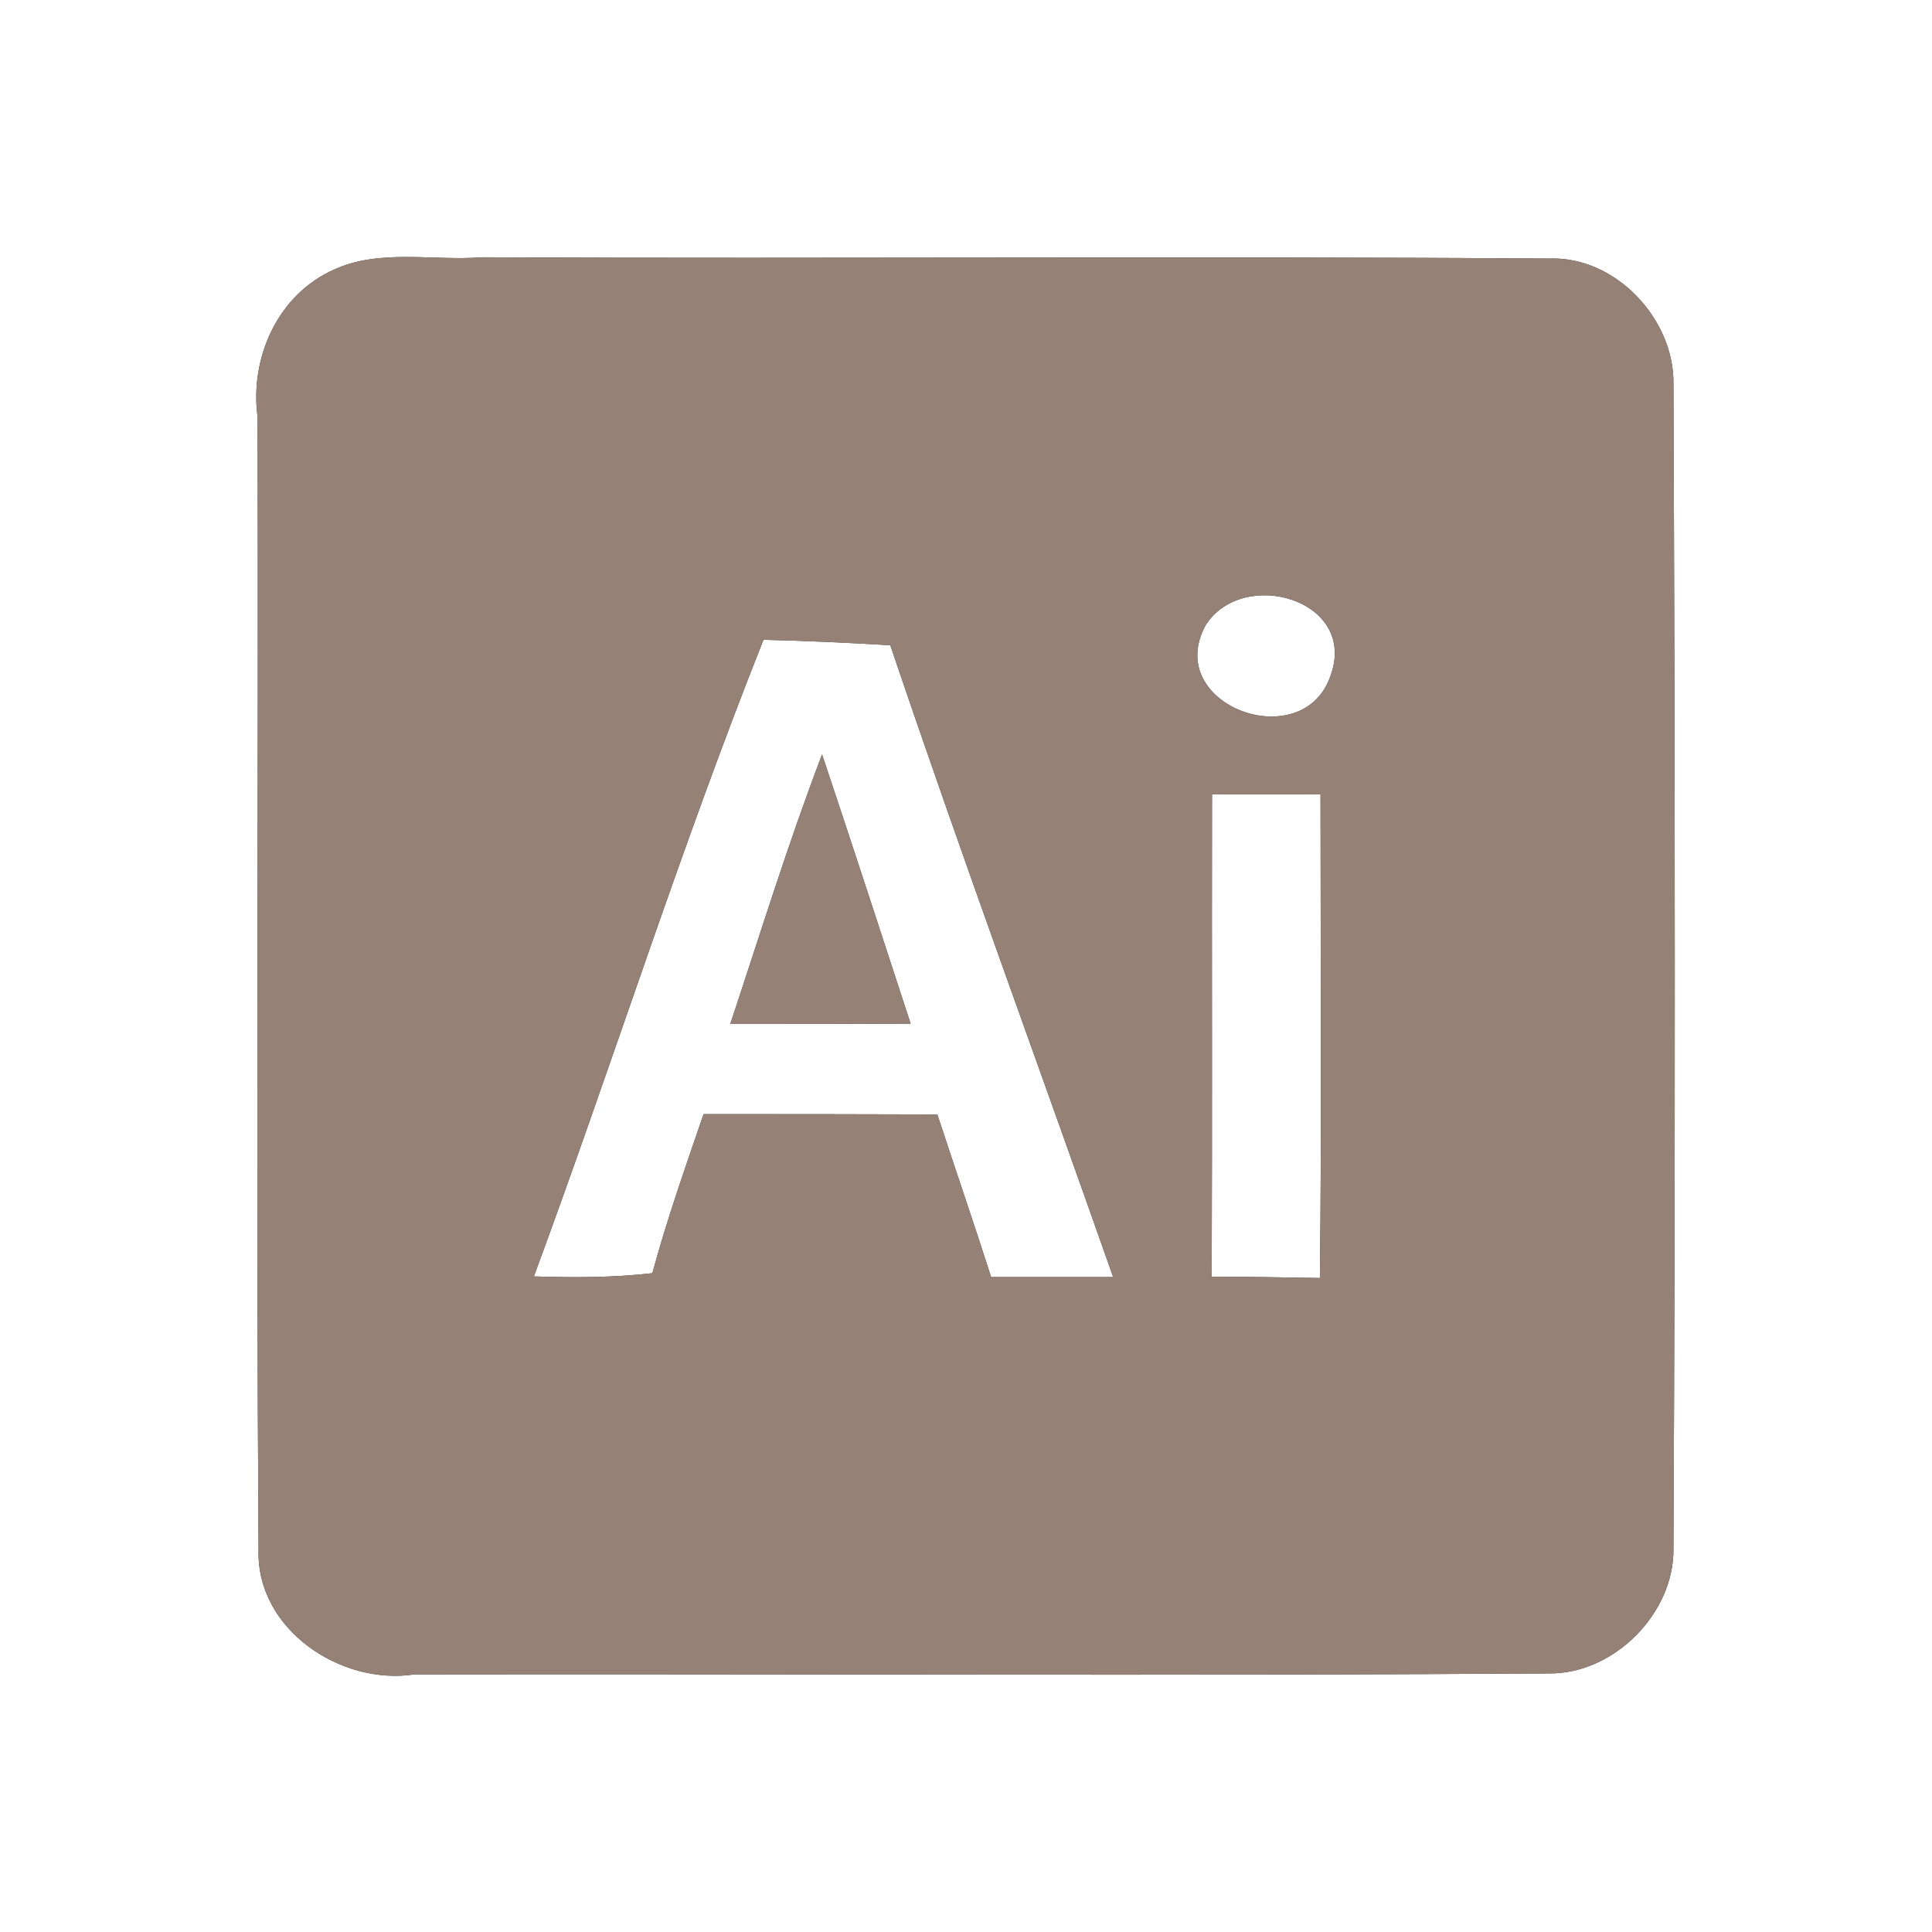 <?xml version="1.0" encoding="UTF-8" ?>
<!DOCTYPE svg PUBLIC "-//W3C//DTD SVG 1.1//EN" "http://www.w3.org/Graphics/SVG/1.1/DTD/svg11.dtd">
<svg width="60pt" height="60pt" viewBox="0 0 60 60" version="1.1" xmlns="http://www.w3.org/2000/svg">
<rect x="0" y="0" width="60" height="60" fill="#333333" stroke="none"/>
<g id="#ffffffff">
<path fill="#ffffff" opacity="1.00" d=" M 0.00 0.00 L 60.00 0.00 L 60.00 60.00 L 0.00 60.00 L 0.00 0.00 M 10.38 8.37 C 8.63 9.14 7.75 11.11 8.00 12.95 C 8.03 24.68 7.95 36.41 8.03 48.14 C 7.96 50.60 10.58 52.35 12.87 52.00 C 24.62 51.98 36.37 52.05 48.11 51.97 C 50.12 51.99 52.00 50.10 51.97 48.09 C 52.03 36.04 52.02 23.98 51.97 11.92 C 52.00 9.91 50.17 7.95 48.11 8.03 C 37.07 7.95 26.02 8.04 14.97 7.99 C 13.46 8.11 11.80 7.72 10.38 8.37 Z" />
<path fill="#ffffff" opacity="1.00" d=" M 37.44 19.42 C 38.59 17.60 42.16 18.62 41.33 20.96 C 40.49 23.51 36.09 21.91 37.44 19.42 Z" />
<path fill="#ffffff" opacity="1.00" d=" M 16.58 39.64 C 19.01 33.07 21.12 26.38 23.71 19.87 C 25.03 19.90 26.34 19.96 27.65 20.04 C 29.87 26.61 32.27 33.12 34.57 39.66 C 33.63 39.66 31.73 39.66 30.78 39.66 C 30.24 37.97 29.66 36.29 29.11 34.61 C 26.69 34.60 24.27 34.60 21.85 34.60 C 21.29 36.24 20.71 37.87 20.26 39.54 C 19.04 39.68 17.81 39.68 16.58 39.64 M 22.68 31.80 C 24.55 31.80 26.42 31.80 28.28 31.79 C 27.37 29.00 26.46 26.21 25.53 23.43 C 24.48 26.18 23.61 29.00 22.68 31.80 Z" />
<path fill="#ffffff" opacity="1.00" d=" M 37.64 24.67 C 38.49 24.67 40.17 24.67 41.01 24.67 C 41.01 29.67 41.05 34.68 40.99 39.69 C 39.87 39.67 38.75 39.65 37.63 39.65 C 37.65 34.65 37.63 29.66 37.64 24.67 Z" />
</g>
<g id="#000000ff">
<path fill="#968176" opacity="1.00" d=" M 10.38 8.37 C 11.80 7.72 13.46 8.11 14.97 7.99 C 26.02 8.04 37.07 7.95 48.11 8.03 C 50.17 7.95 52.00 9.91 51.97 11.92 C 52.02 23.98 52.03 36.04 51.97 48.09 C 52.00 50.10 50.12 51.99 48.11 51.97 C 36.37 52.05 24.62 51.98 12.87 52.00 C 10.58 52.35 7.96 50.60 8.03 48.14 C 7.95 36.41 8.03 24.68 8.00 12.95 C 7.75 11.11 8.63 9.14 10.38 8.37 M 37.44 19.42 C 36.09 21.91 40.49 23.51 41.33 20.96 C 42.16 18.62 38.59 17.60 37.44 19.42 M 16.58 39.64 C 17.81 39.68 19.04 39.68 20.26 39.54 C 20.71 37.87 21.29 36.24 21.85 34.60 C 24.27 34.60 26.69 34.60 29.11 34.61 C 29.66 36.29 30.24 37.97 30.78 39.66 C 31.73 39.66 33.63 39.66 34.57 39.66 C 32.27 33.12 29.87 26.61 27.65 20.04 C 26.34 19.96 25.03 19.90 23.71 19.87 C 21.12 26.38 19.01 33.07 16.58 39.64 M 37.64 24.67 C 37.63 29.66 37.65 34.65 37.63 39.65 C 38.75 39.65 39.87 39.67 40.99 39.69 C 41.05 34.68 41.01 29.67 41.01 24.67 C 40.17 24.67 38.49 24.67 37.64 24.67 Z" />
<path fill="#968176" opacity="1.00" d=" M 22.68 31.80 C 23.61 29.00 24.48 26.18 25.53 23.43 C 26.46 26.21 27.37 29.00 28.28 31.79 C 26.42 31.80 24.55 31.80 22.68 31.80 Z" />
</g>
</svg>

